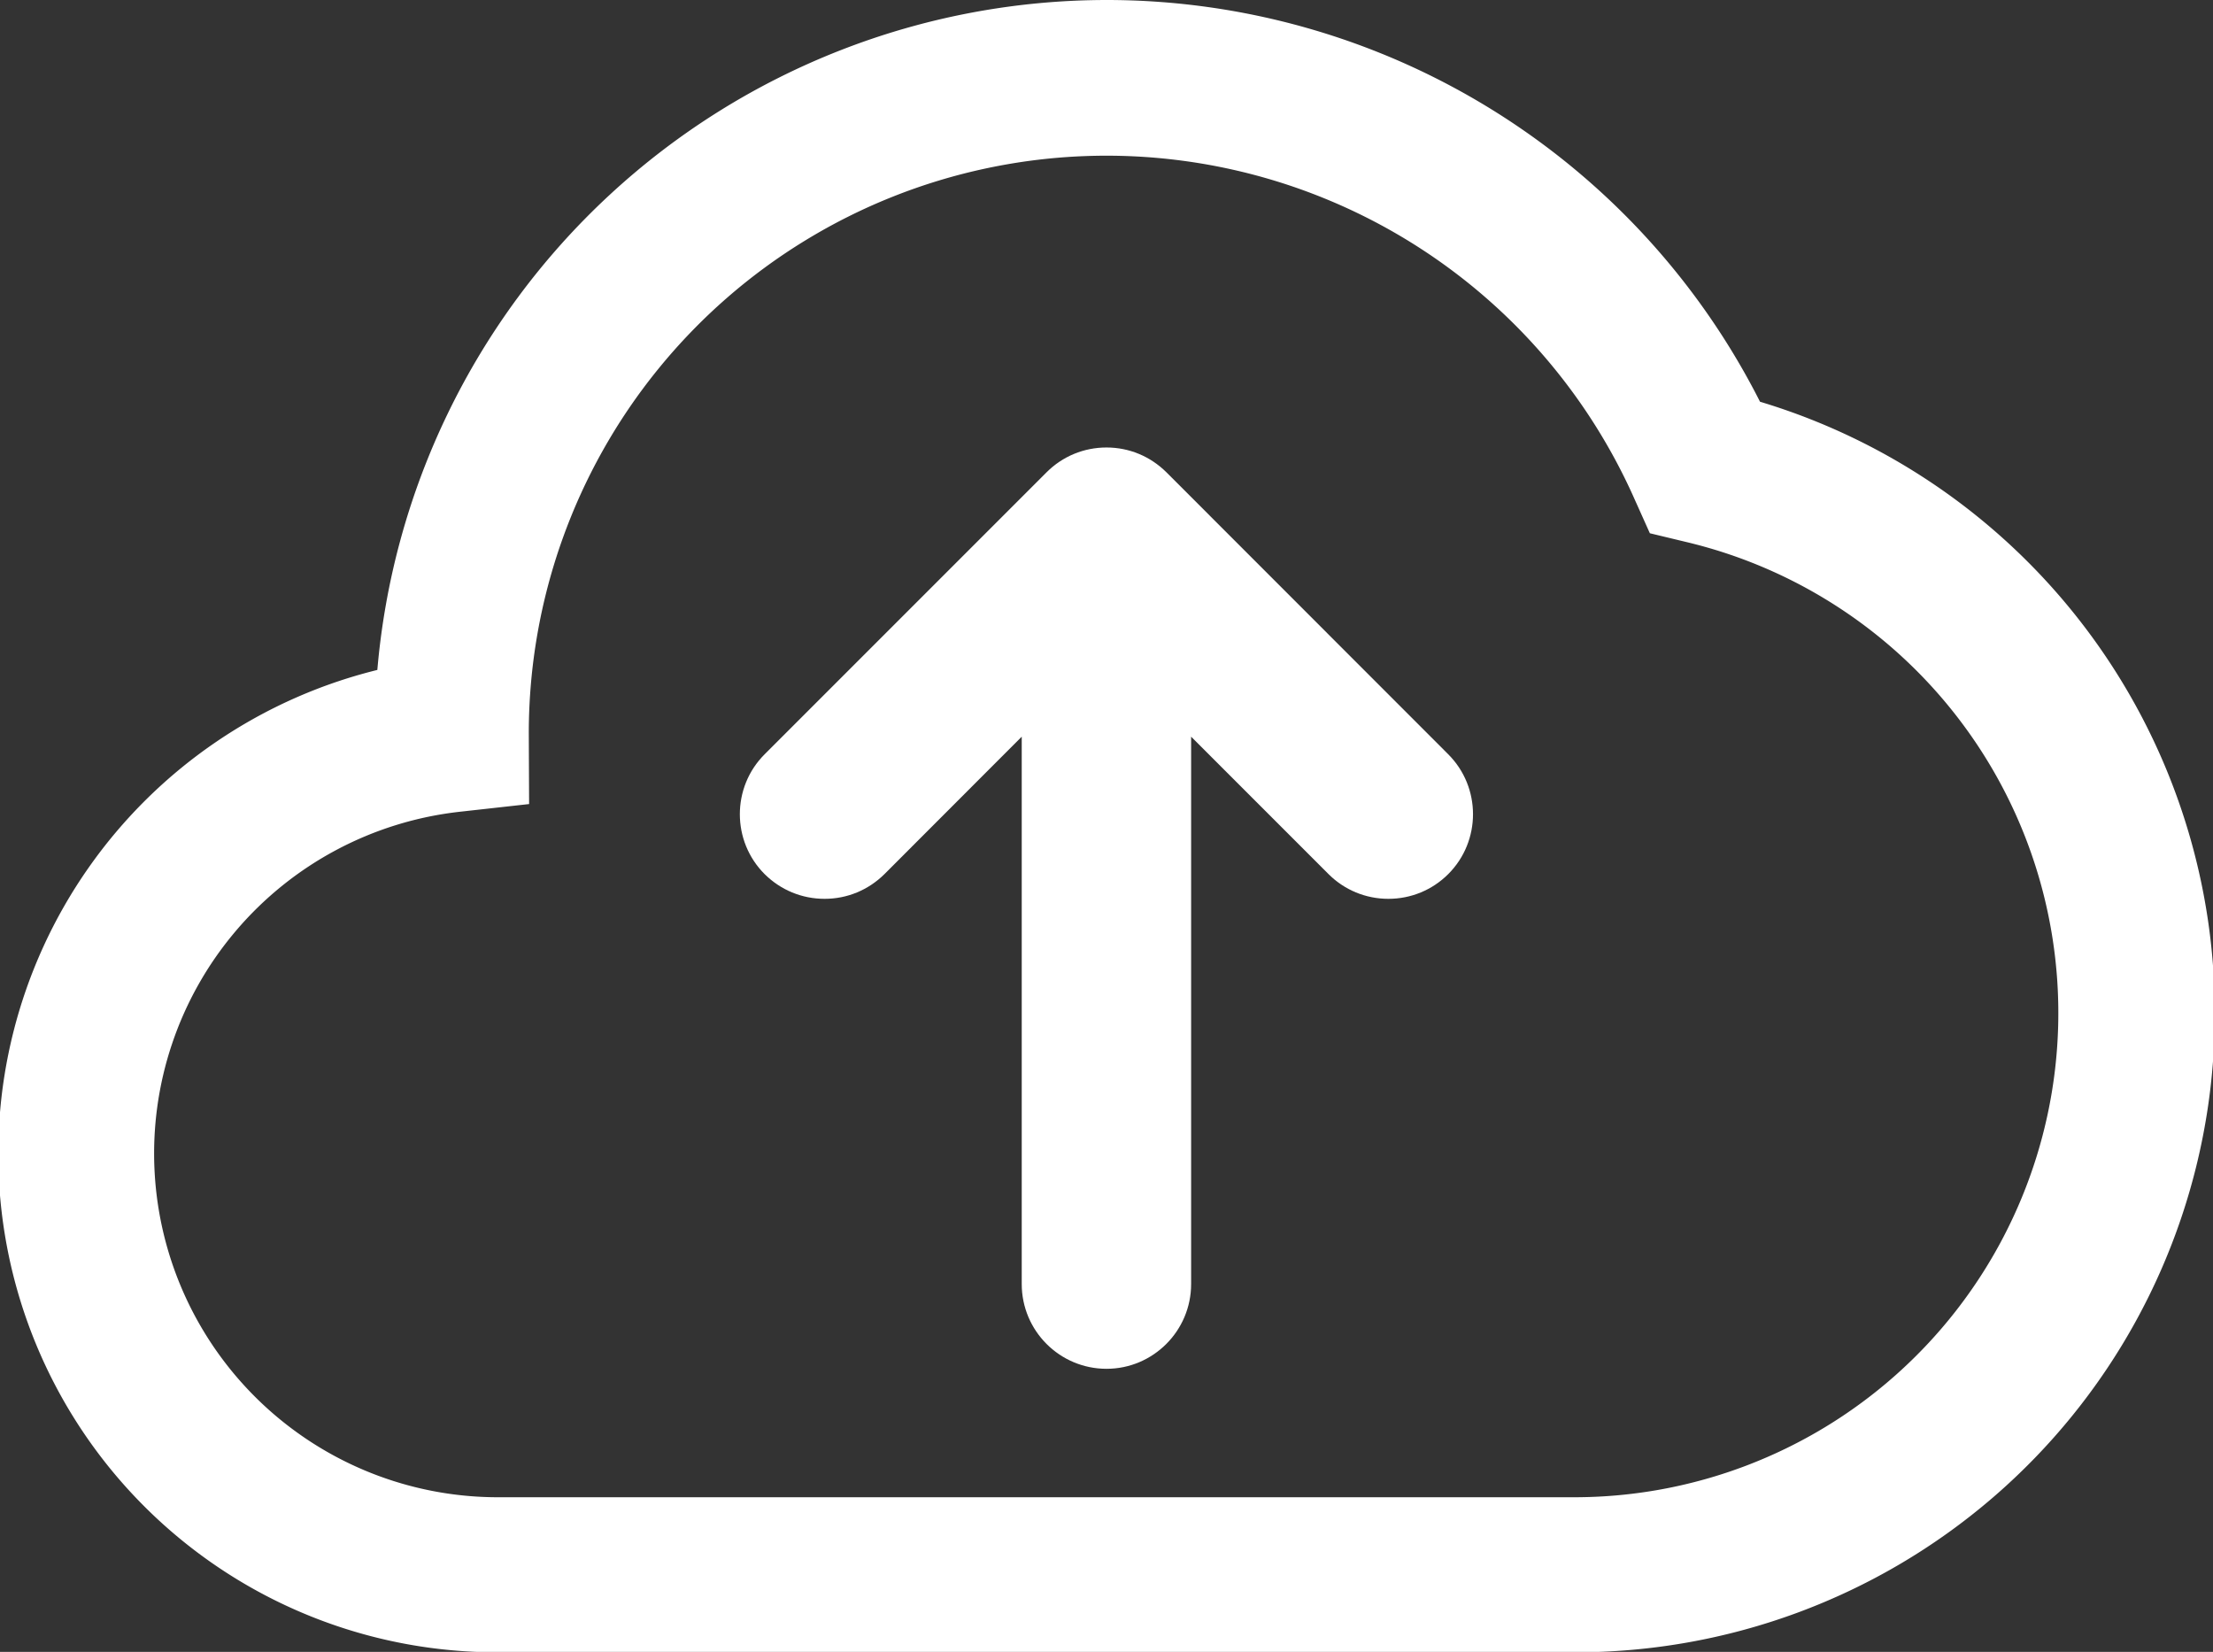 <svg xmlns="http://www.w3.org/2000/svg" width="15.56" height="11.613" viewBox="0 0 15.56 11.613">
  <rect x="0" y="0" width="15.56" height="11.613" fill="#333333" stroke="none"/>
  <g id="Group_13594" data-name="Group 13594" transform="translate(0.05 0.05)">
    <path id="Path_478" data-name="Path 478" d="M3.87,8.808l-.441.049A2.467,2.467,0,0,0,3.7,13.776h7.566a3.454,3.454,0,0,0,.807-6.813l-.237-.057-.1-.223A4.112,4.112,0,0,0,3.868,8.348Q3.868,8.357,3.87,8.808ZM7.98,3.25a5.1,5.1,0,0,1,4.56,2.816,4.441,4.441,0,0,1-1.271,8.7H3.7A3.454,3.454,0,0,1,2.9,7.95,5.1,5.1,0,0,1,7.98,3.25Z" transform="translate(-0.25 -3.25)" fill="#fff" stroke="#fff" stroke-width="0.1"/>
    <g id="Path_479" data-name="Path 479" transform="translate(-2.998 -5.054)" fill="#fff">
      <path d="M 10.728 14.577 C 10.427 14.577 10.182 14.332 10.182 14.031 L 10.182 10.063 L 9.131 11.113 C 9.028 11.217 8.891 11.273 8.746 11.273 C 8.6 11.273 8.463 11.217 8.36 11.113 C 8.147 10.901 8.147 10.555 8.36 10.342 L 10.342 8.36 C 10.445 8.257 10.582 8.2 10.728 8.2 C 10.873 8.2 11.01 8.257 11.114 8.36 L 13.096 10.342 C 13.308 10.555 13.308 10.901 13.096 11.113 C 12.993 11.217 12.856 11.273 12.71 11.273 C 12.564 11.273 12.427 11.217 12.324 11.113 L 11.273 10.063 L 11.273 14.031 C 11.273 14.332 11.029 14.577 10.728 14.577 Z" stroke="none"/>
      <path d="M 10.728 8.25 C 10.601 8.25 10.474 8.298 10.377 8.395 L 8.395 10.377 C 8.202 10.571 8.202 10.885 8.395 11.078 C 8.492 11.175 8.619 11.223 8.746 11.223 C 8.872 11.223 8.999 11.175 9.096 11.078 L 10.232 9.942 L 10.232 14.031 C 10.232 14.305 10.454 14.527 10.728 14.527 C 11.001 14.527 11.223 14.305 11.223 14.031 L 11.223 9.942 L 12.36 11.078 C 12.456 11.175 12.583 11.223 12.71 11.223 C 12.837 11.223 12.964 11.175 13.06 11.078 C 13.254 10.885 13.254 10.571 13.06 10.377 L 11.078 8.395 C 10.981 8.298 10.855 8.25 10.728 8.25 M 10.728 8.15 C 10.887 8.15 11.036 8.212 11.149 8.324 L 13.131 10.307 C 13.363 10.539 13.363 10.917 13.131 11.149 C 13.019 11.261 12.869 11.323 12.71 11.323 C 12.551 11.323 12.401 11.261 12.289 11.149 L 11.323 10.183 L 11.323 14.031 C 11.323 14.36 11.056 14.627 10.728 14.627 C 10.399 14.627 10.132 14.36 10.132 14.031 L 10.132 10.183 L 9.167 11.149 C 9.054 11.261 8.905 11.323 8.746 11.323 C 8.586 11.323 8.437 11.261 8.324 11.149 C 8.092 10.917 8.092 10.539 8.324 10.307 L 10.307 8.324 C 10.419 8.212 10.569 8.15 10.728 8.15 Z" stroke="none" fill="#fff"/>
    </g>
  </g>
</svg>
